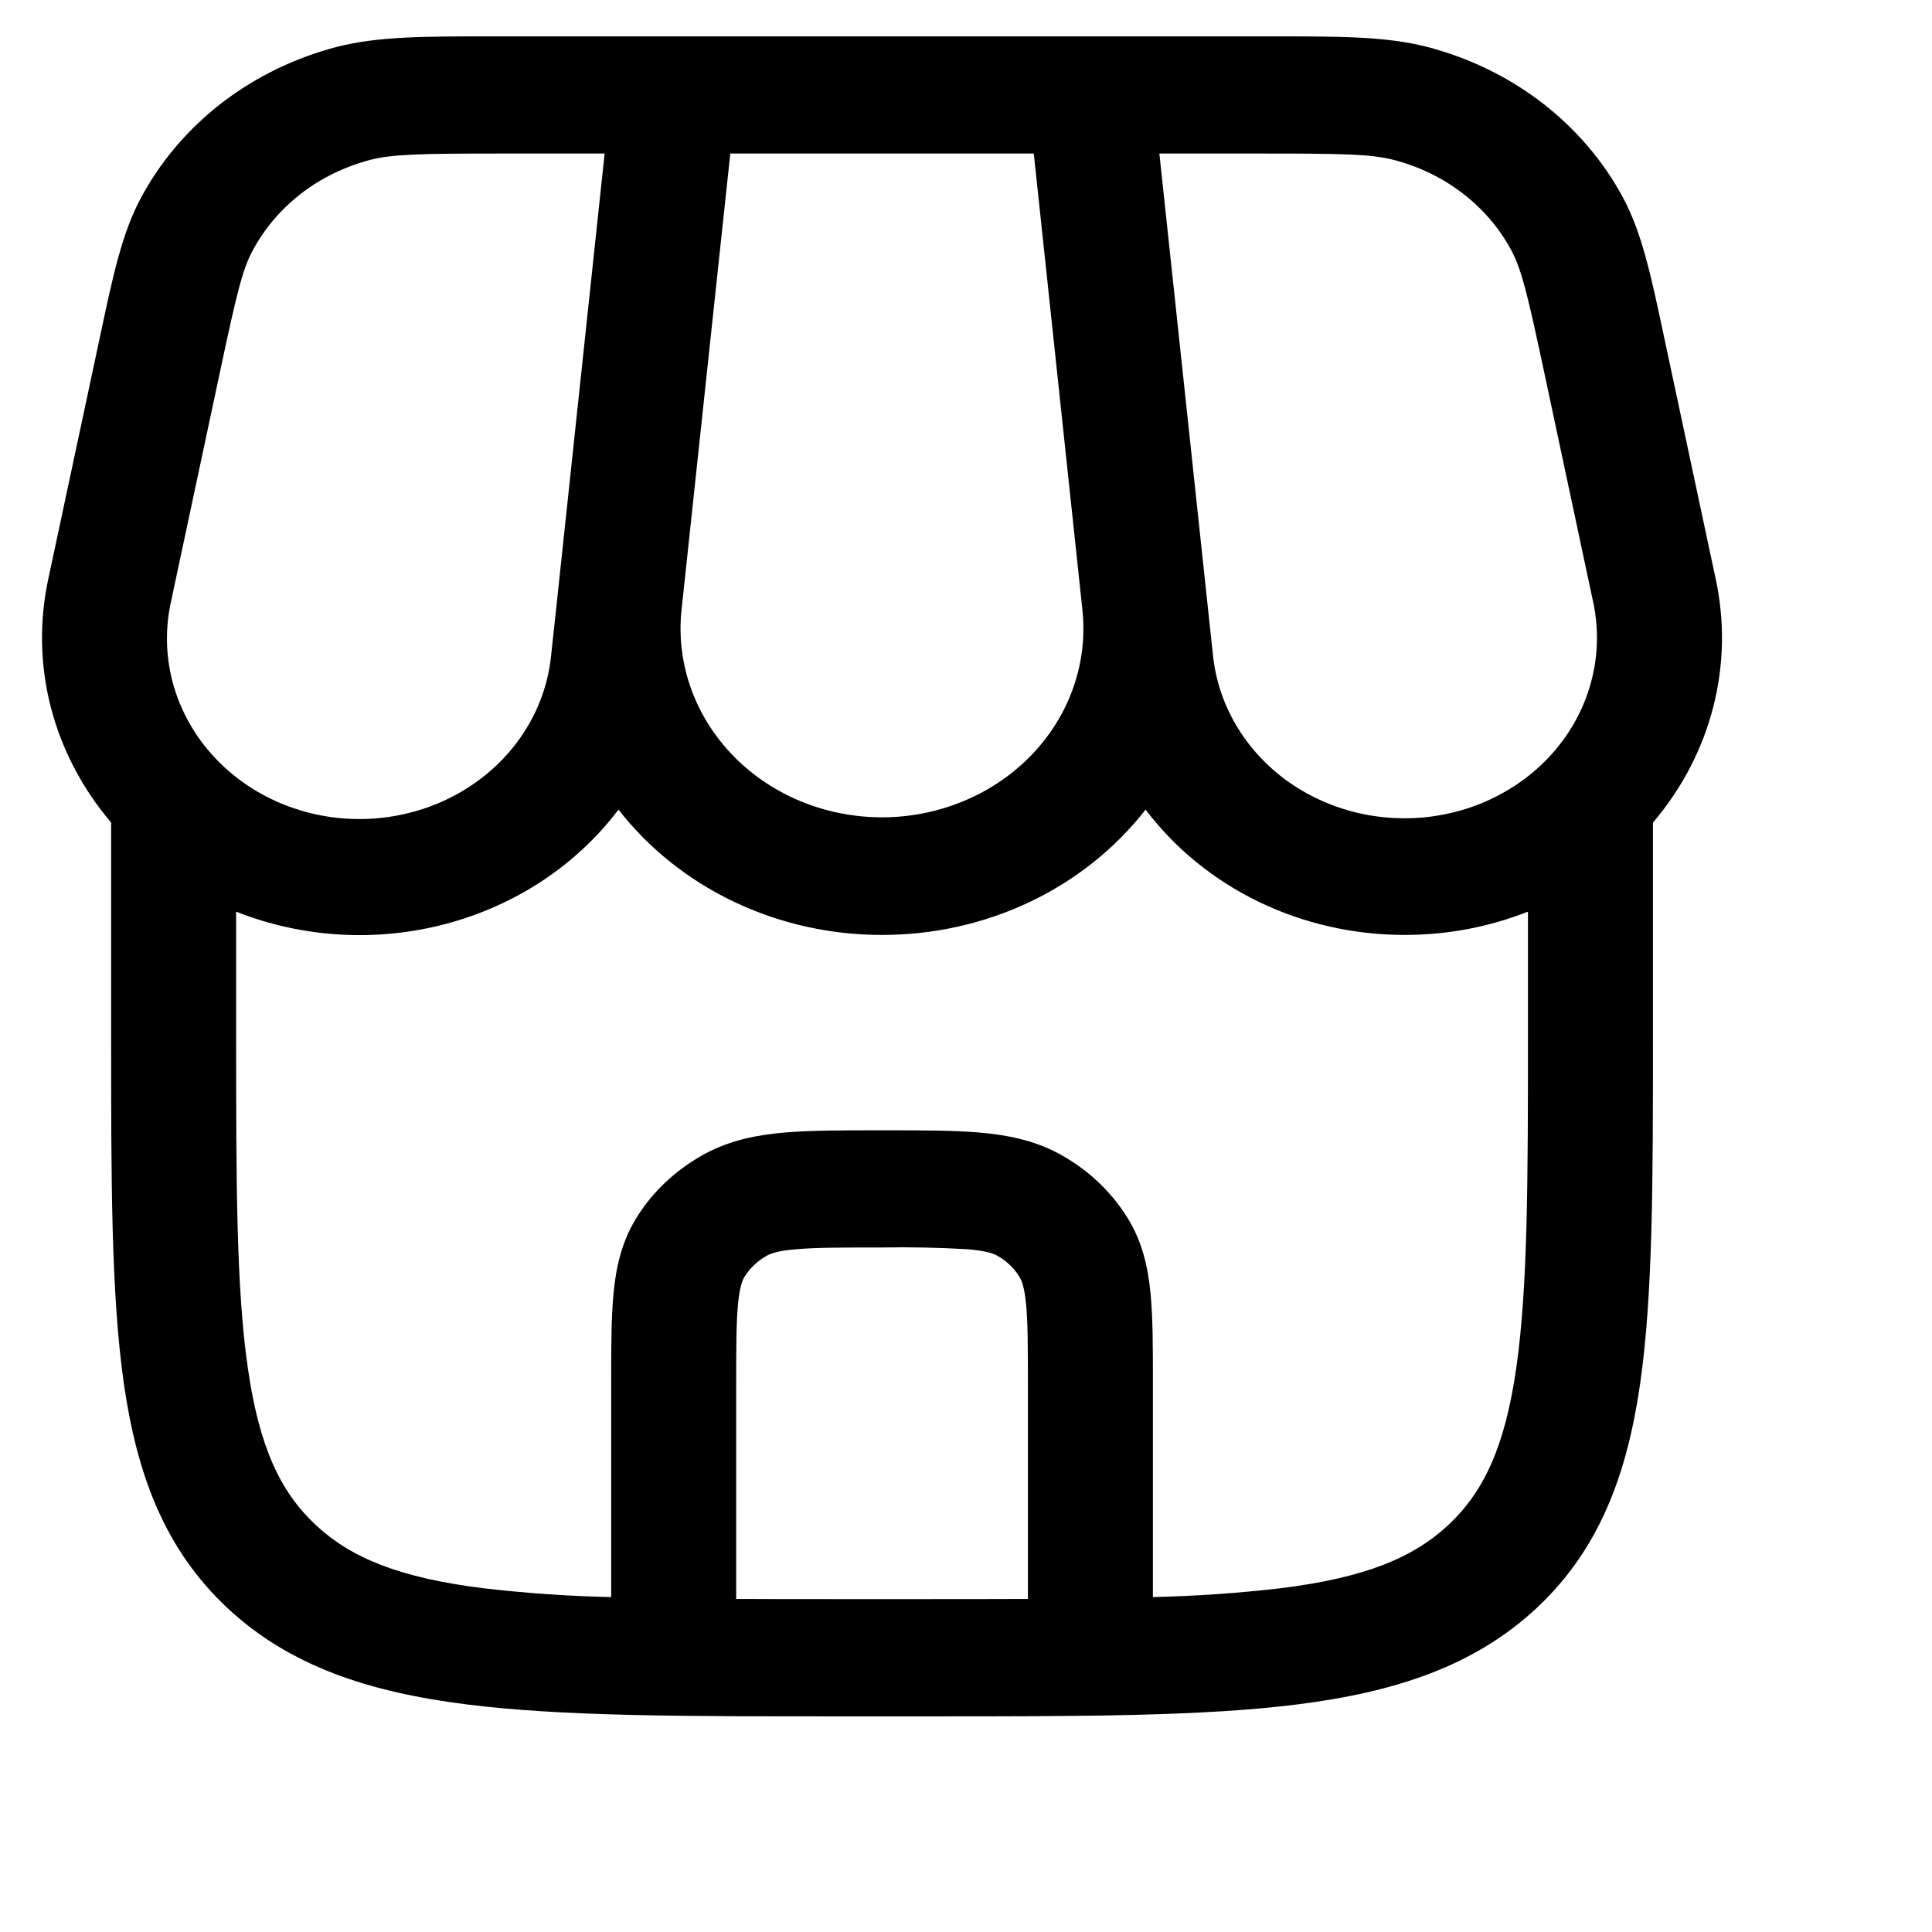 <svg width="23" height="23" viewBox="0 0 23 23" fill="none" xmlns="http://www.w3.org/2000/svg">
<path fill-rule="evenodd" clip-rule="evenodd" d="M5.844 0.433C5.049 0.433 4.505 0.433 4.018 0.556C3.515 0.686 3.047 0.913 2.643 1.223C2.24 1.534 1.911 1.92 1.677 2.357C1.452 2.778 1.345 3.279 1.19 4.01L0.575 6.892C0.466 7.397 0.476 7.919 0.605 8.42C0.735 8.921 0.98 9.389 1.323 9.792V12.345C1.323 14.055 1.323 15.409 1.474 16.469C1.631 17.559 1.961 18.442 2.703 19.139C3.445 19.834 4.387 20.143 5.55 20.29C6.68 20.433 8.125 20.433 9.948 20.433H11.052C12.876 20.433 14.32 20.433 15.45 20.29C16.613 20.143 17.555 19.834 18.298 19.139C19.04 18.442 19.369 17.559 19.526 16.469C19.678 15.409 19.678 14.055 19.678 12.345V9.793C20.021 9.39 20.266 8.921 20.395 8.42C20.524 7.919 20.534 7.397 20.425 6.892L19.81 4.01C19.655 3.279 19.548 2.778 19.324 2.357C19.09 1.92 18.76 1.534 18.357 1.223C17.953 0.913 17.485 0.686 16.981 0.556C16.496 0.433 15.951 0.433 15.156 0.433H5.844ZM16.719 11.13C17.224 11.131 17.724 11.037 18.19 10.853V12.293C18.19 14.067 18.188 15.328 18.051 16.284C17.917 17.219 17.665 17.758 17.245 18.152C16.825 18.545 16.25 18.782 15.251 18.907C14.744 18.966 14.235 19.001 13.725 19.013V16.449C13.725 16.04 13.725 15.687 13.697 15.398C13.667 15.091 13.602 14.788 13.425 14.502C13.229 14.184 12.948 13.92 12.609 13.736C12.304 13.571 11.981 13.51 11.653 13.482C11.346 13.456 10.969 13.456 10.532 13.456H10.468C10.031 13.456 9.655 13.456 9.346 13.482C9.019 13.51 8.697 13.571 8.392 13.736C8.052 13.92 7.77 14.184 7.574 14.502C7.399 14.788 7.333 15.091 7.304 15.397C7.276 15.688 7.276 16.04 7.276 16.448V19.013C6.765 19.002 6.255 18.966 5.748 18.907C4.751 18.782 4.175 18.545 3.756 18.152C3.335 17.758 3.084 17.219 2.95 16.283C2.812 15.328 2.811 14.067 2.811 12.293V10.853C3.604 11.167 4.487 11.218 5.315 10.997C6.143 10.776 6.865 10.297 7.363 9.638C7.723 10.101 8.196 10.478 8.741 10.737C9.286 10.996 9.889 11.131 10.5 11.13C11.112 11.131 11.715 10.996 12.26 10.737C12.805 10.478 13.277 10.101 13.638 9.638C13.987 10.1 14.449 10.476 14.985 10.736C15.521 10.995 16.116 11.13 16.719 11.13ZM8.764 19.035C9.149 19.037 9.562 19.037 10.004 19.037H10.996C11.439 19.037 11.851 19.037 12.237 19.035V16.479C12.237 16.032 12.236 15.742 12.215 15.524C12.195 15.315 12.16 15.238 12.136 15.2C12.071 15.094 11.977 15.006 11.865 14.945C11.824 14.923 11.742 14.891 11.519 14.872C11.18 14.852 10.84 14.845 10.5 14.851C10.023 14.851 9.715 14.851 9.481 14.872C9.257 14.89 9.177 14.923 9.136 14.945C9.023 15.006 8.929 15.094 8.863 15.2C8.84 15.237 8.806 15.315 8.786 15.524C8.765 15.742 8.764 16.032 8.764 16.479V19.035ZM7.196 1.828H5.954C5.008 1.828 4.679 1.835 4.413 1.902C4.111 1.98 3.83 2.116 3.588 2.302C3.346 2.488 3.149 2.72 3.008 2.982C2.884 3.214 2.814 3.514 2.628 4.384L2.035 7.166C1.972 7.452 1.972 7.747 2.034 8.033C2.097 8.32 2.221 8.591 2.399 8.831C2.578 9.07 2.806 9.274 3.071 9.428C3.336 9.582 3.632 9.684 3.94 9.727C4.248 9.77 4.563 9.754 4.864 9.679C5.166 9.605 5.448 9.473 5.693 9.293C5.938 9.113 6.142 8.888 6.291 8.631C6.441 8.374 6.532 8.092 6.561 7.801L6.63 7.163L6.634 7.124L7.198 1.828H7.196ZM8.11 7.293L8.694 1.828H12.307L12.886 7.262C12.919 7.573 12.882 7.887 12.778 8.184C12.674 8.481 12.505 8.754 12.282 8.986C12.059 9.218 11.787 9.404 11.483 9.532C11.179 9.66 10.85 9.728 10.516 9.73C10.183 9.732 9.853 9.669 9.547 9.545C9.241 9.421 8.966 9.238 8.74 9.009C8.514 8.78 8.341 8.509 8.232 8.213C8.124 7.918 8.082 7.604 8.11 7.293ZM16.587 1.902C16.321 1.835 15.993 1.828 15.046 1.828H13.802L14.44 7.8C14.47 8.09 14.563 8.372 14.712 8.627C14.862 8.883 15.065 9.107 15.31 9.287C15.556 9.466 15.837 9.597 16.138 9.671C16.438 9.745 16.752 9.761 17.059 9.718C17.367 9.675 17.662 9.574 17.926 9.42C18.191 9.267 18.419 9.065 18.597 8.826C18.776 8.587 18.9 8.317 18.963 8.031C19.027 7.746 19.027 7.451 18.966 7.166L18.373 4.384C18.187 3.514 18.116 3.214 17.993 2.982C17.853 2.72 17.655 2.488 17.413 2.302C17.171 2.116 16.889 1.98 16.587 1.902Z" fill="black"/>
</svg>
